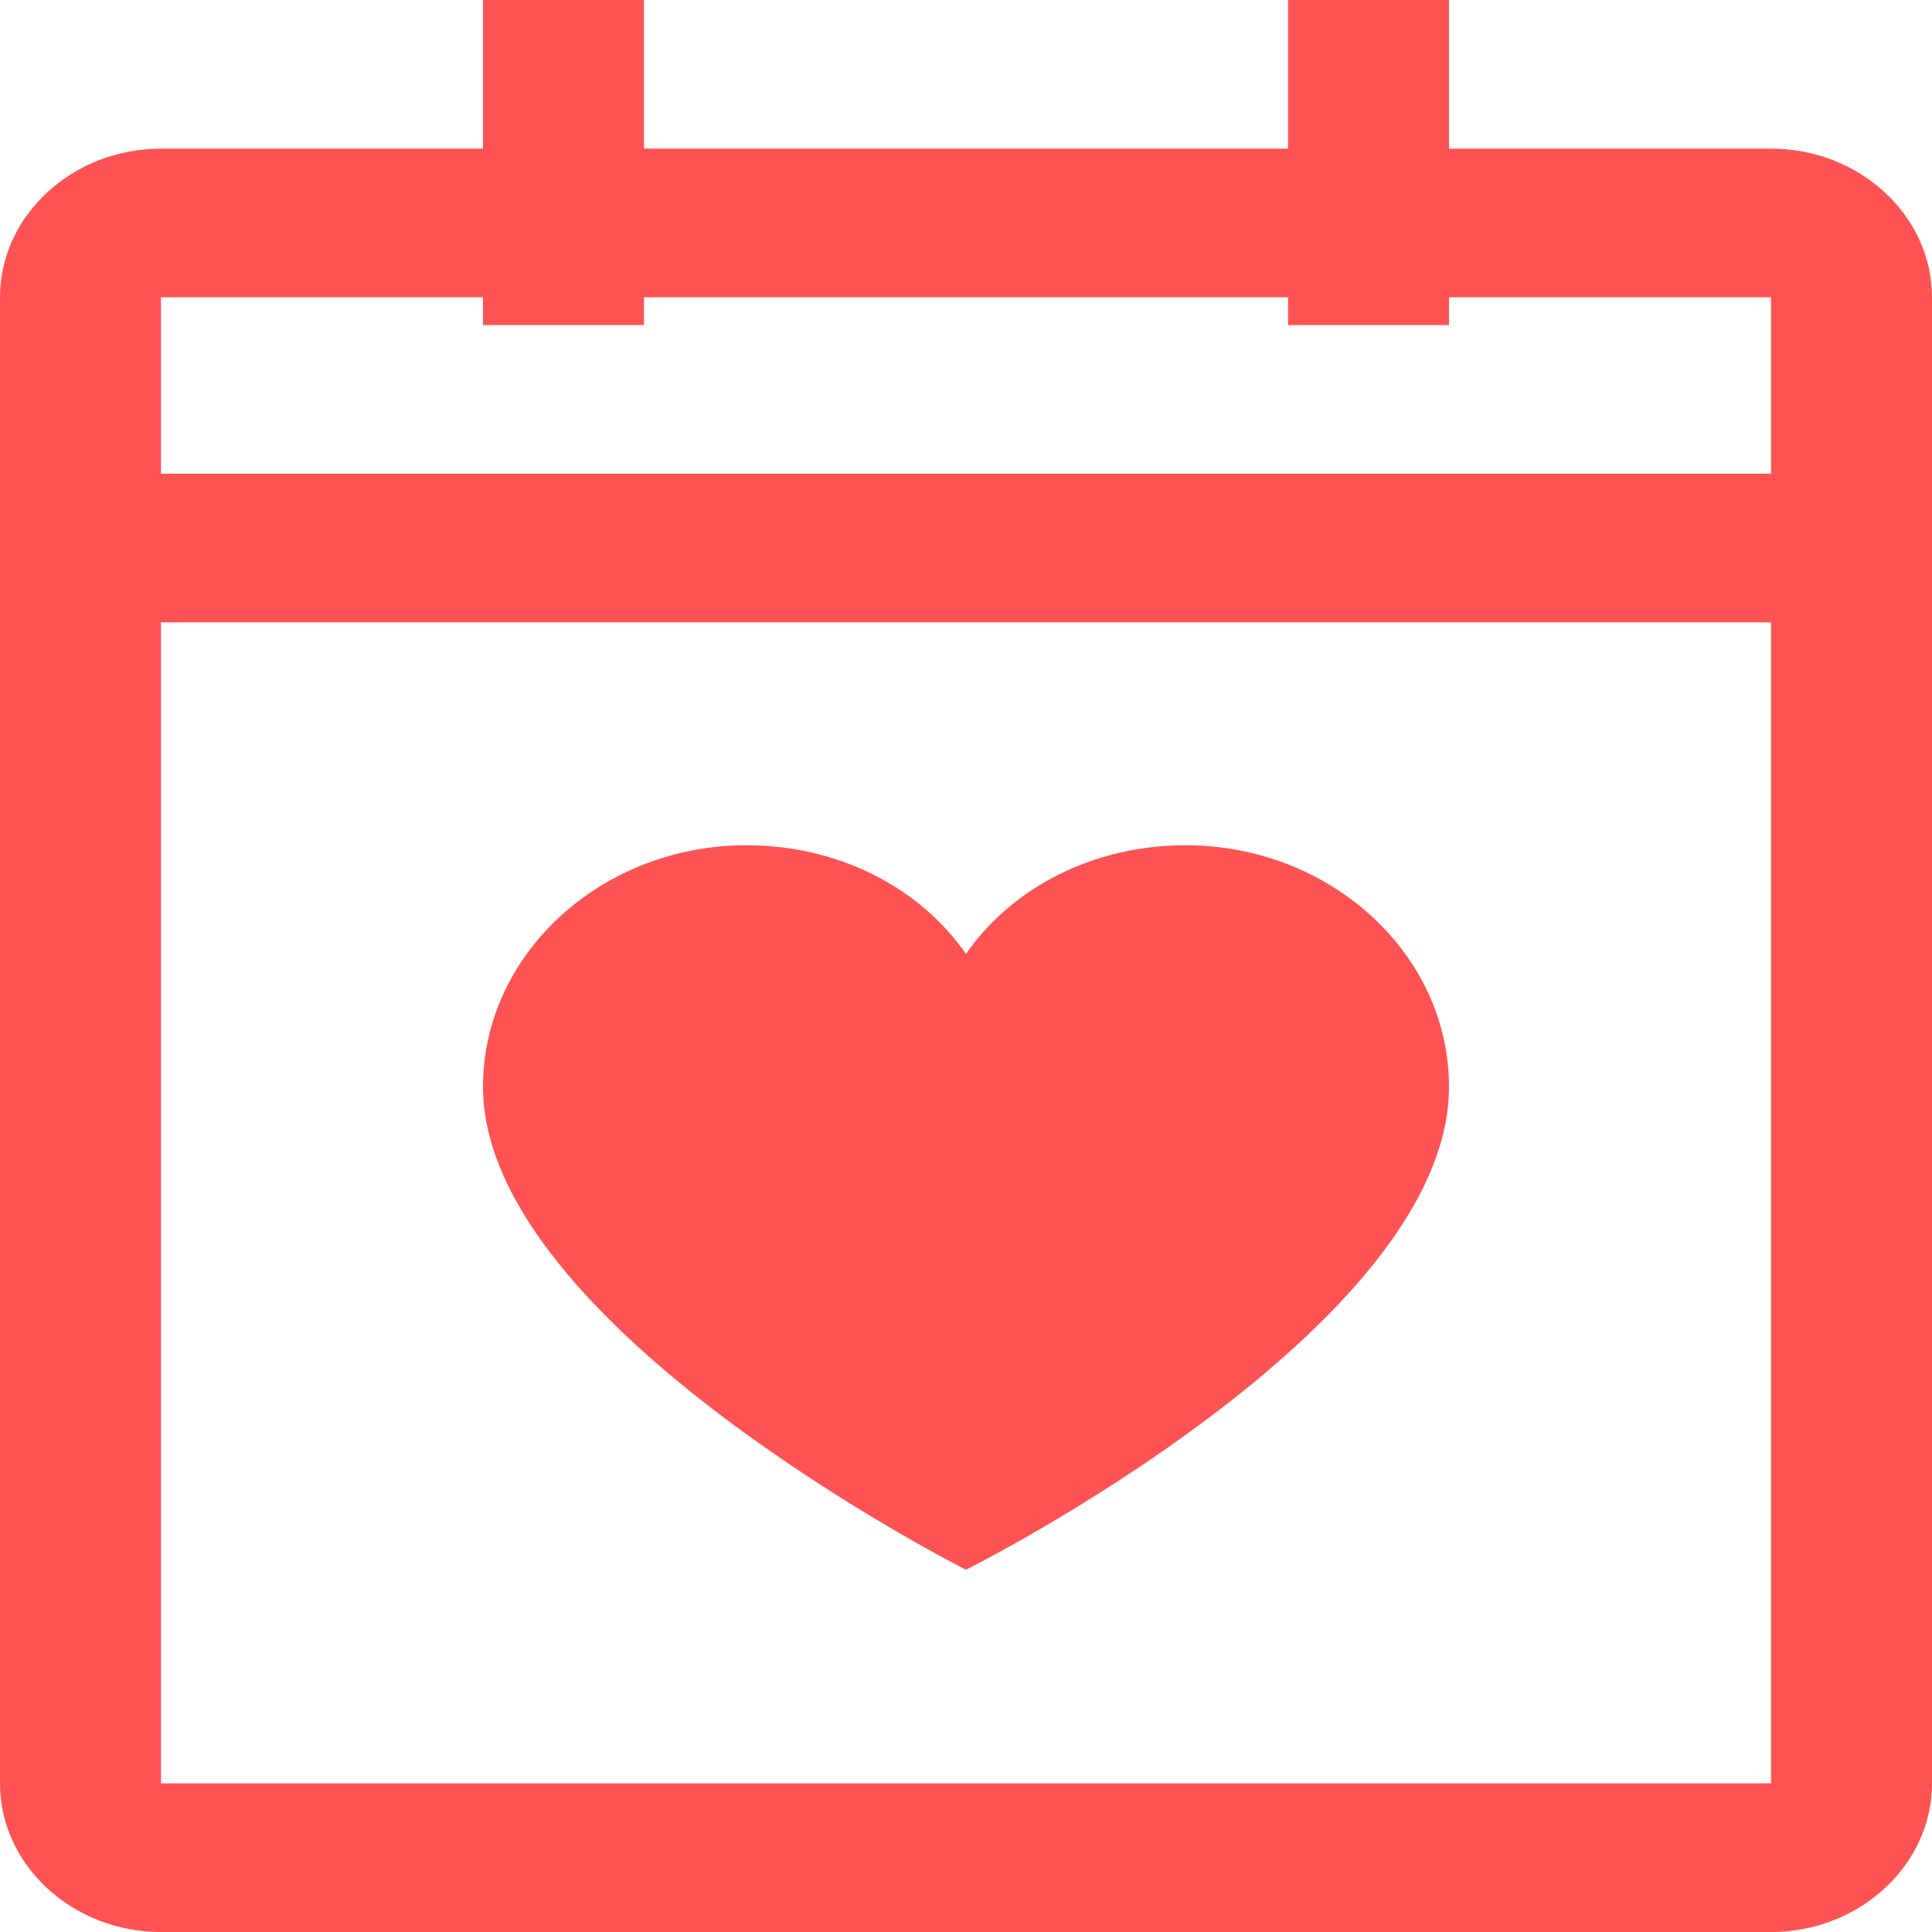 <svg width="16" height="16" viewBox="0 0 16 16" fill="none" xmlns="http://www.w3.org/2000/svg">
<path d="M14.667 1.231H12V0H10.667V1.231H5.333V0H4V1.231H1.333C0.6 1.231 0 1.785 0 2.462V14.769C0 15.446 0.6 16 1.333 16H14.667C15.4 16 16 15.446 16 14.769V2.462C16 1.785 15.4 1.231 14.667 1.231ZM14.667 14.769H1.333V5.154H14.667V14.769ZM14.667 3.923H1.333V2.462H4V2.692H5.333V2.462H10.667V2.692H12V2.462H14.667V3.923Z" fill="#FF5252"/>
<path d="M9.818 7C9.055 7 8.382 7.35 8 7.9C7.618 7.35 6.945 7 6.182 7C4.982 7 4 7.9 4 9C4 10.983 8 13 8 13C8 13 12 11 12 9C12 7.9 11.018 7 9.818 7Z" fill="#FF5252"/>
</svg>
